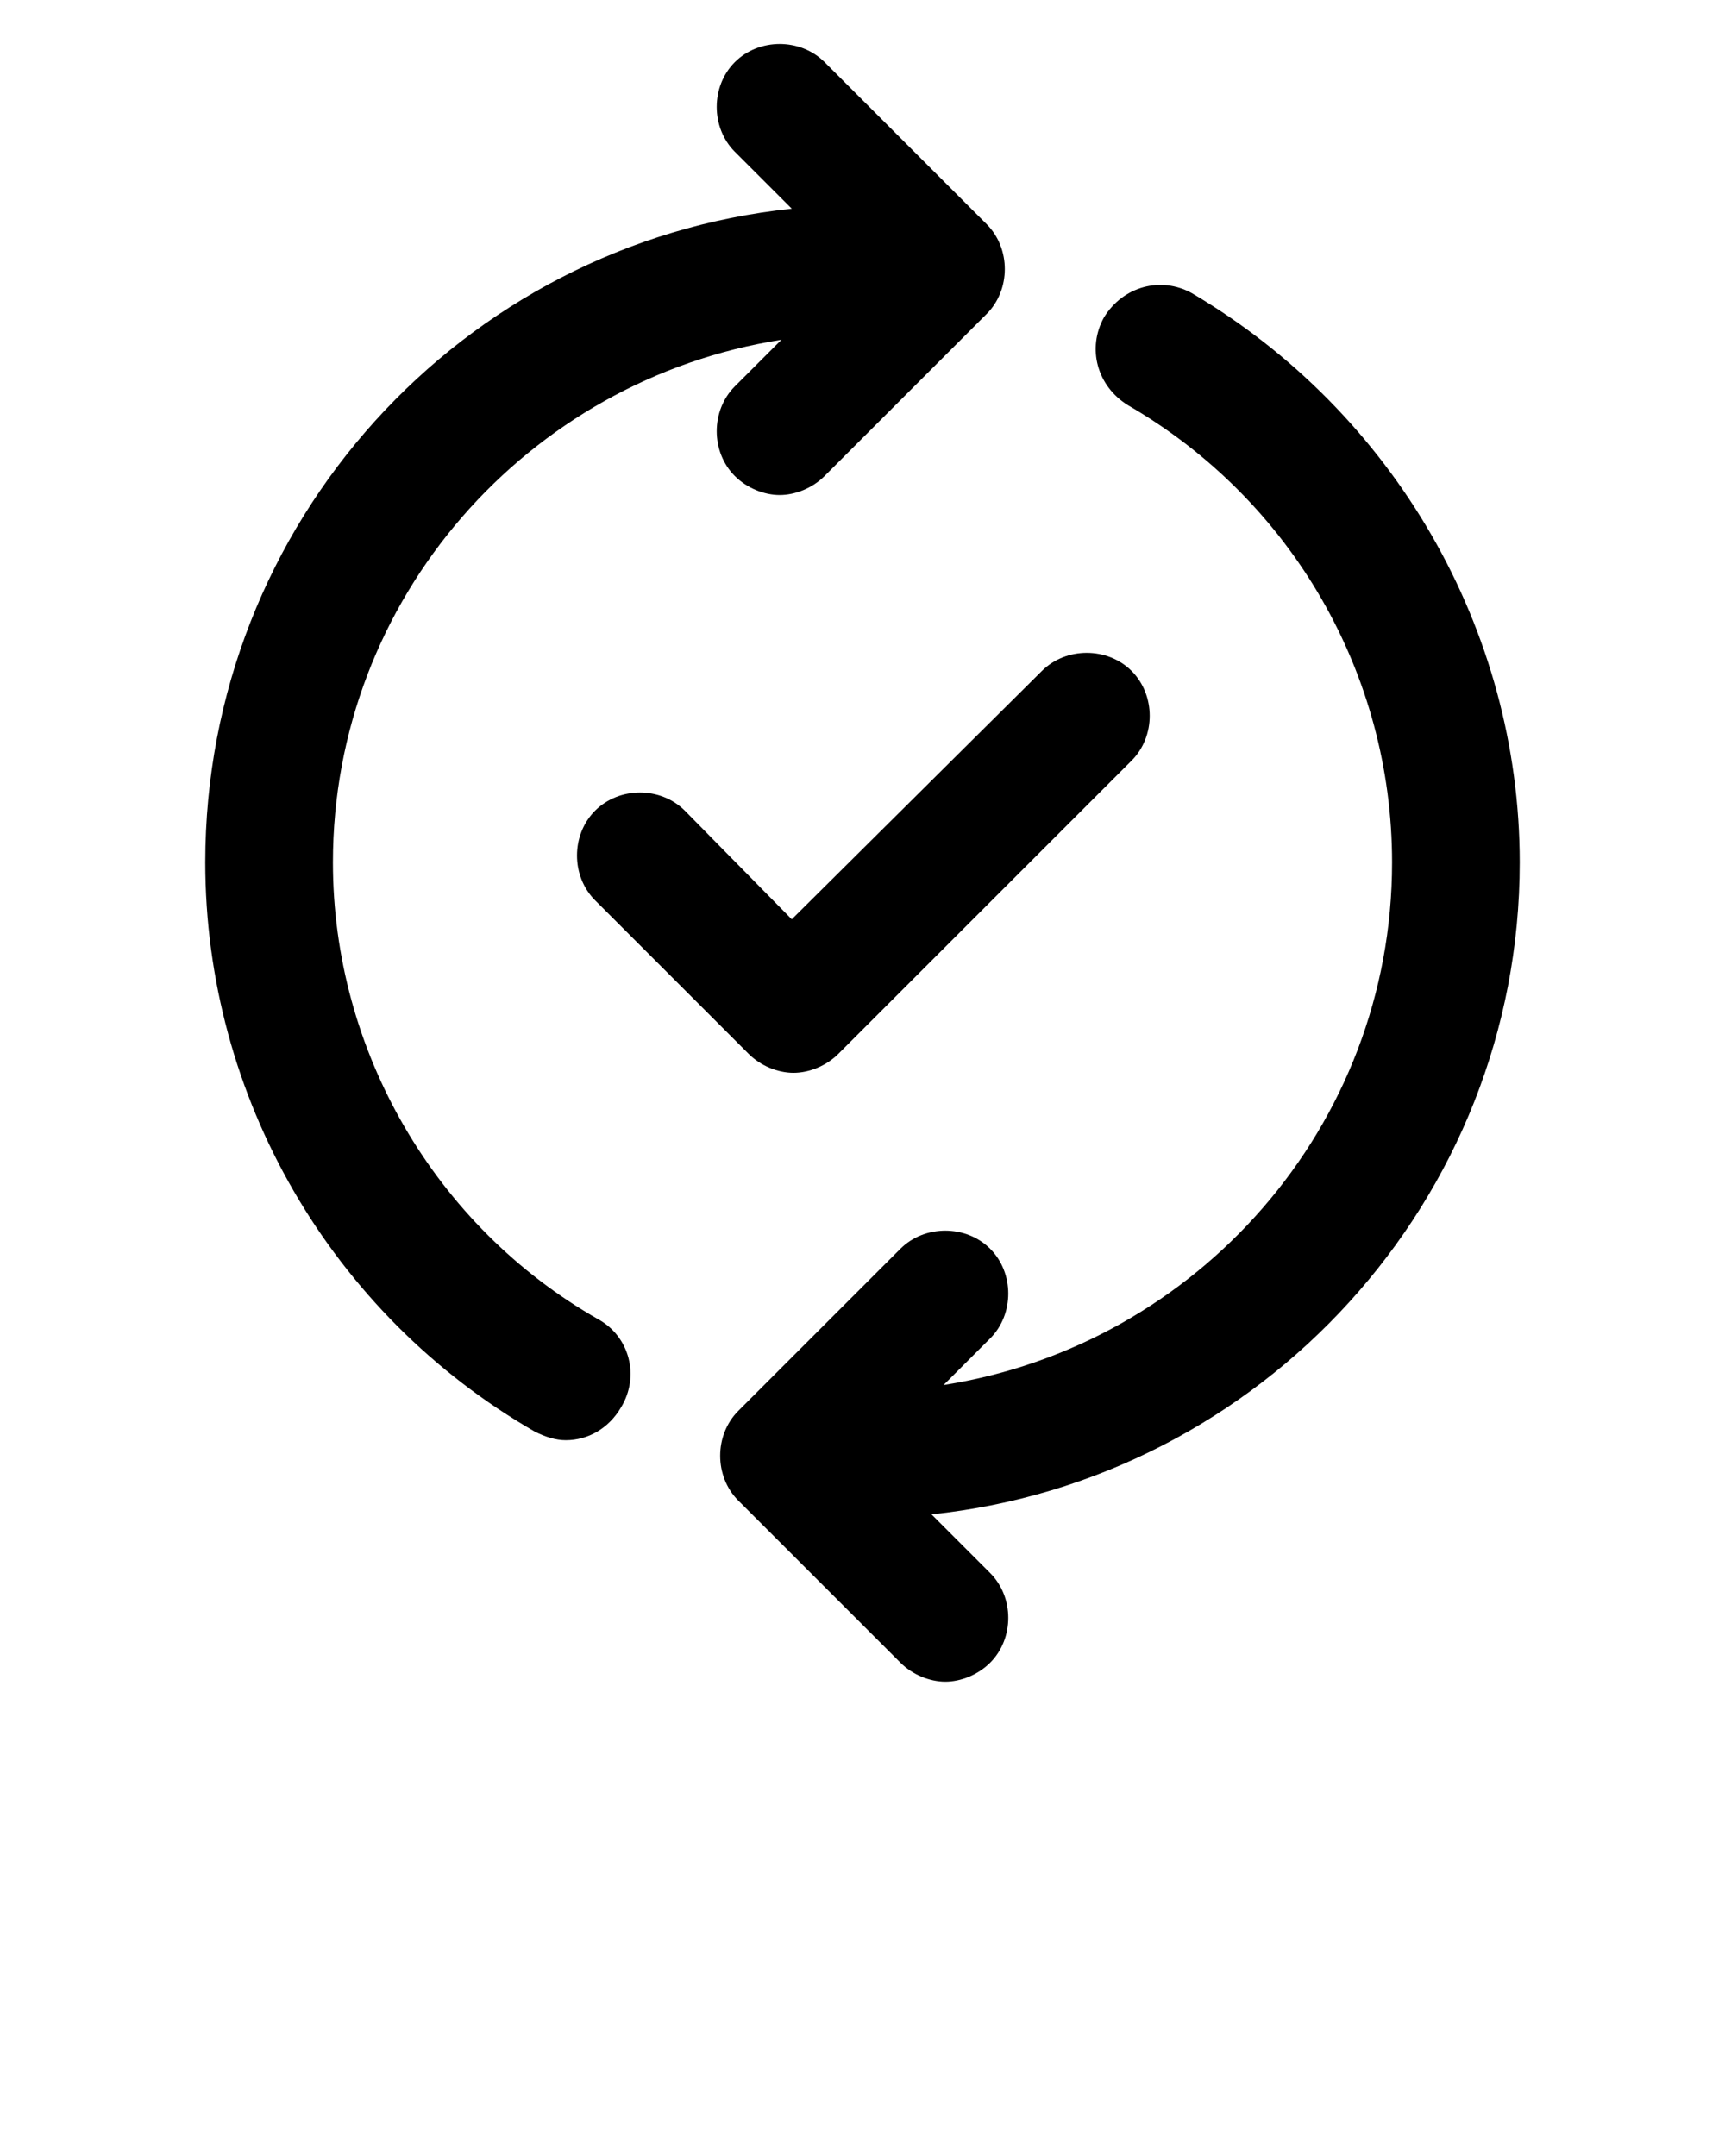 <svg xmlns="http://www.w3.org/2000/svg" xmlns:xlink="http://www.w3.org/1999/xlink" x="0" y="0" version="1.1" viewBox="0 0 100 125" xml:space="preserve" style="enable-background:new 0 0 100 100"><switch><g><g><path d="M34.7,76.5C25.2,71.1,19.3,60.9,19.3,50c0-15.3,11.3-28,26-30.3l-2.7,2.7c-1.4,1.4-1.4,3.8,0,5.2 c0.7,0.7,1.7,1.1,2.6,1.1s1.9-0.4,2.6-1.1l9.4-9.4c1.4-1.4,1.4-3.8,0-5.2l-9.4-9.4c-1.4-1.4-3.8-1.4-5.2,0 c-1.4,1.4-1.4,3.8,0,5.2l3.3,3.3c-19.1,2-34,18.2-34,37.9c0,13.6,7.3,26.2,19.1,33c0.6,0.3,1.2,0.5,1.8,0.5 c1.3,0,2.5-0.7,3.2-1.9C37.1,79.8,36.5,77.5,34.7,76.5z"/><path d="M88.1,50c0-13.5-7.3-26.1-19-33c-1.8-1-4-0.4-5.1,1.4c-1,1.8-0.4,4,1.4,5.1c9.5,5.5,15.3,15.6,15.3,26.5 c0,15.3-11.3,28-26,30.3l2.7-2.7c1.4-1.4,1.4-3.8,0-5.2c-1.4-1.4-3.8-1.4-5.2,0l-9.4,9.4c-1.4,1.4-1.4,3.8,0,5.2l9.4,9.4 c0.7,0.7,1.7,1.1,2.6,1.1s1.9-0.4,2.6-1.1c1.4-1.4,1.4-3.8,0-5.2L54,87.8C73.1,85.8,88.1,69.6,88.1,50z"/><path d="M39.7,47c-1.4-1.4-3.8-1.4-5.2,0c-1.4,1.4-1.4,3.8,0,5.2l8.9,8.9c0.7,0.7,1.7,1.1,2.6,1.1c0.9,0,1.9-0.4,2.6-1.1l17-17 c1.4-1.4,1.4-3.8,0-5.2c-1.4-1.4-3.8-1.4-5.2,0L45.9,53.3L39.7,47z"/></g></g></switch></svg>